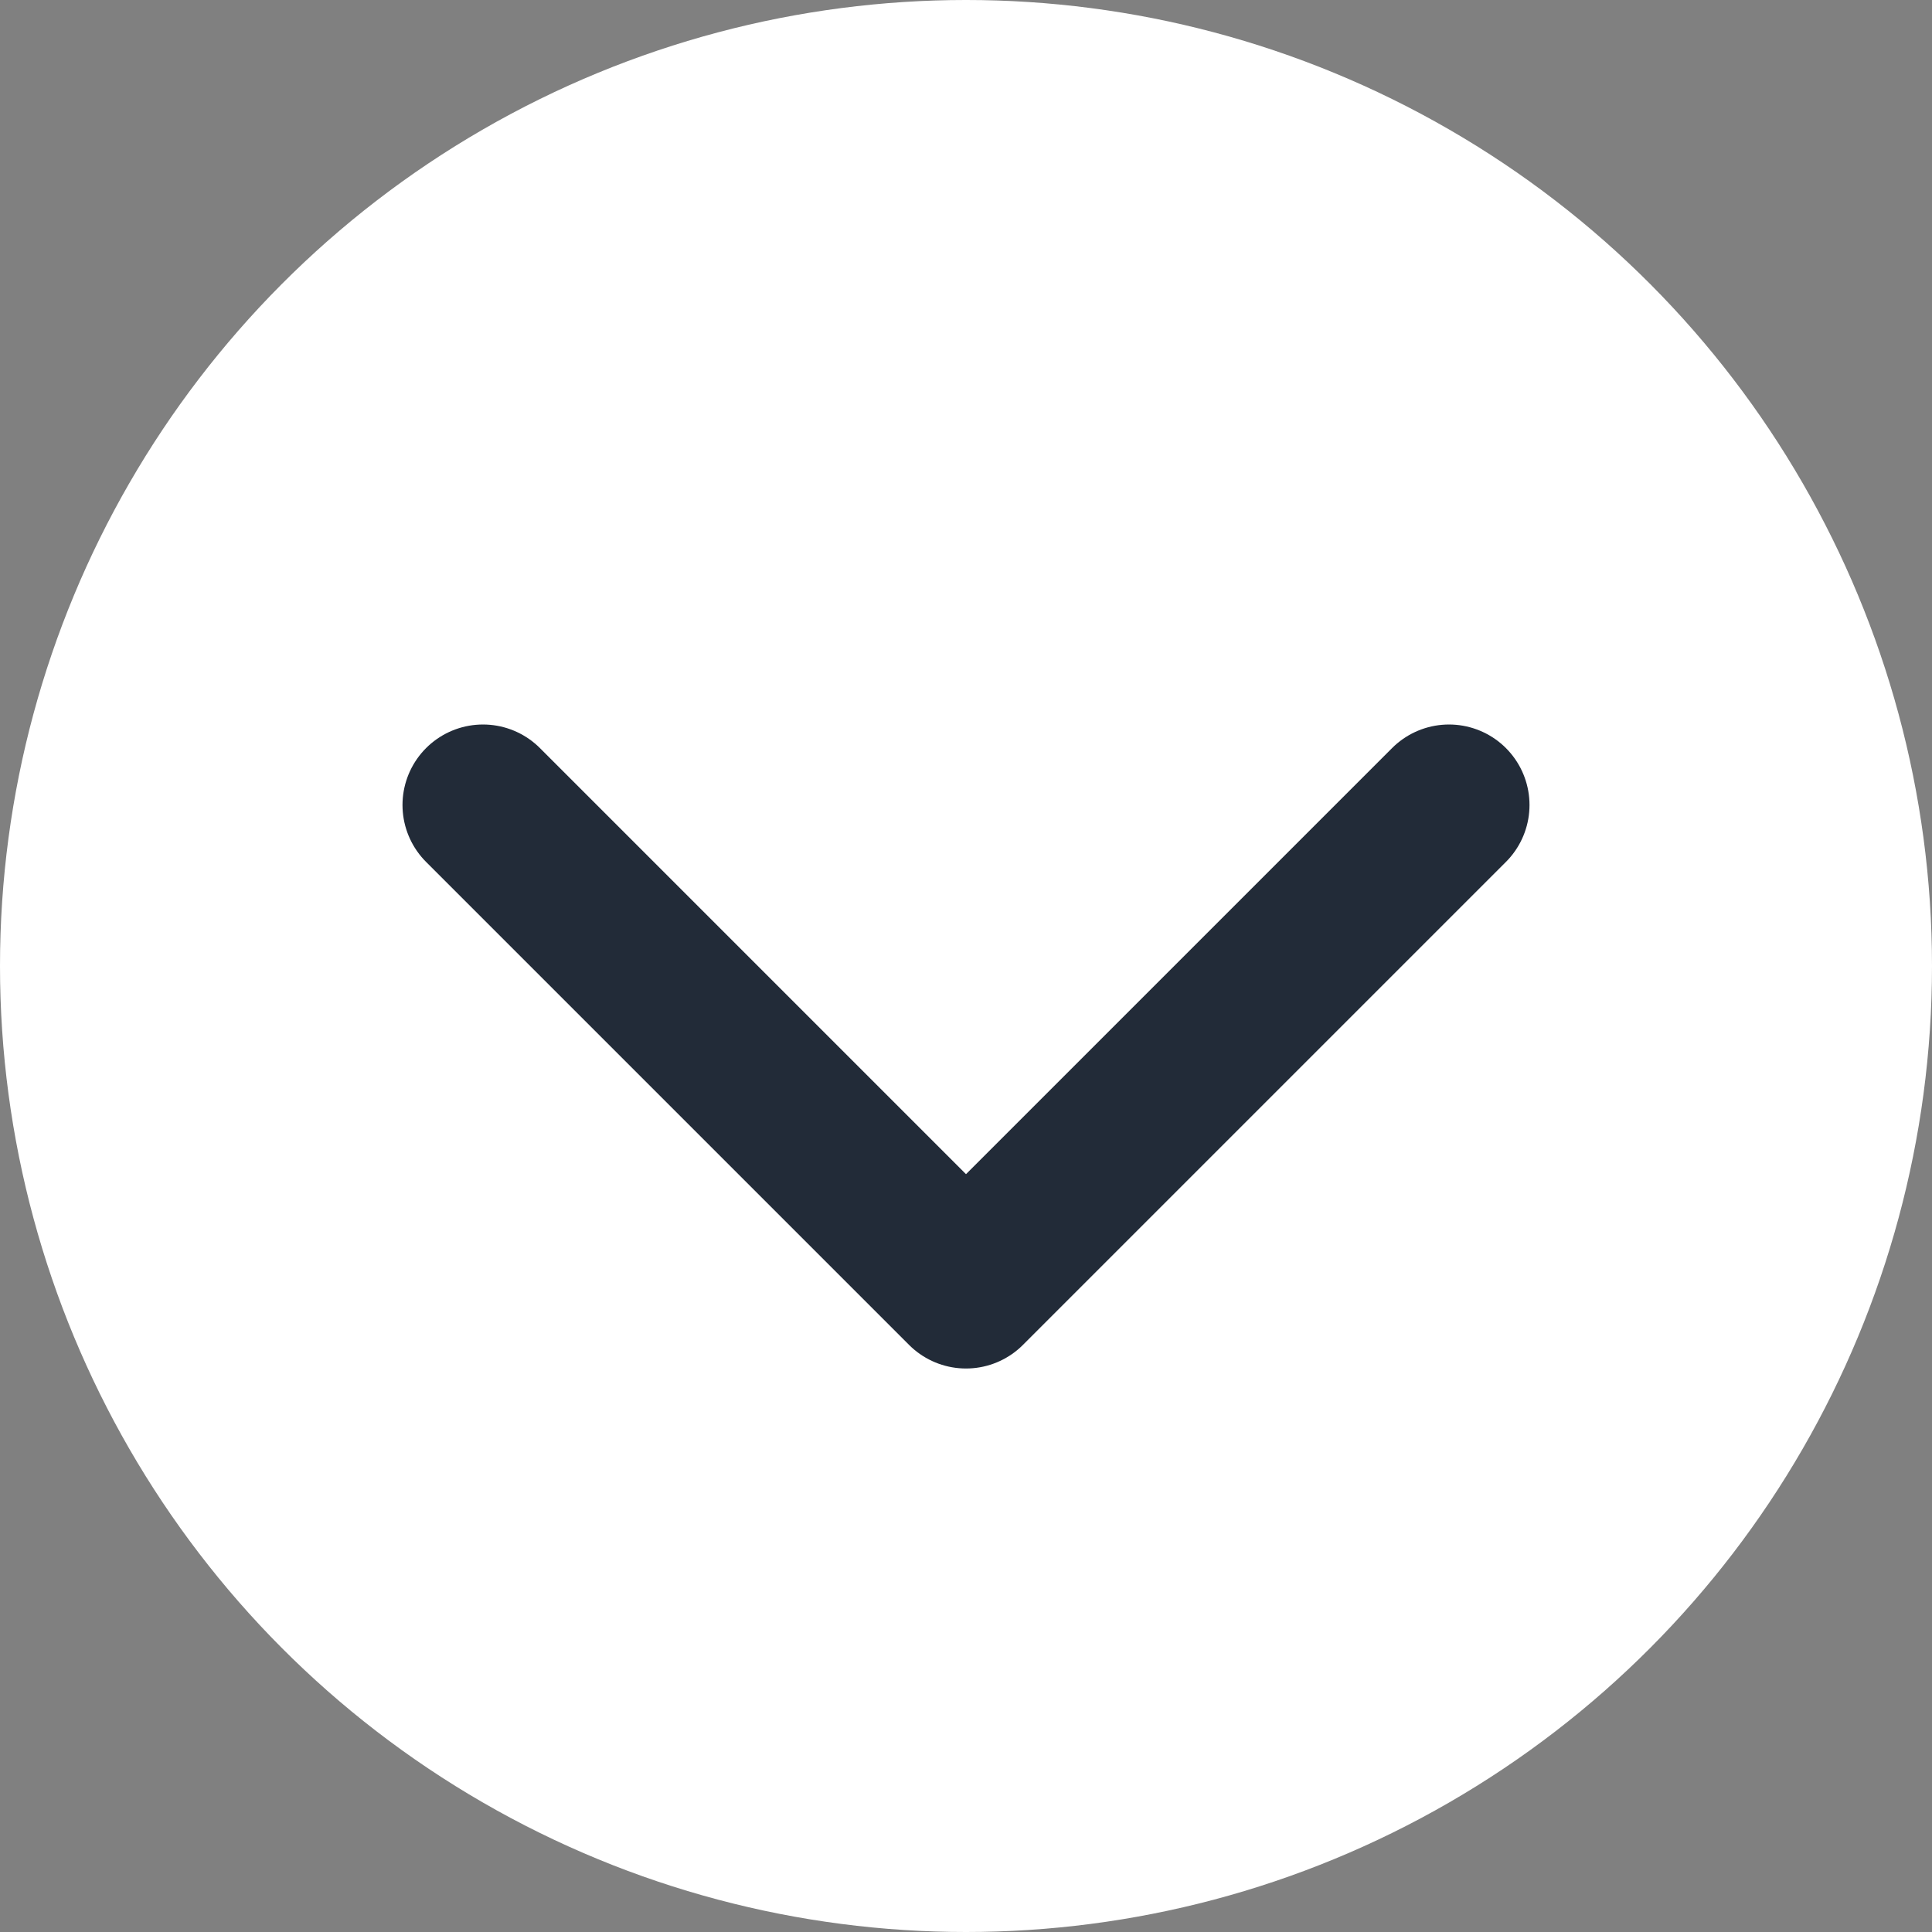 <svg width="24" height="24" viewBox="0 0 24 24" fill="none" xmlns="http://www.w3.org/2000/svg">
<rect x="0" y="0" width="24" height="24" fill="#808080" stroke="none"/>
<circle cx="12" cy="12" r="12" fill="white"/>
<path d="M18 10L12 16L6 10" stroke="#222B38" stroke-width="2" stroke-linecap="round" stroke-linejoin="round"/>
</svg>
